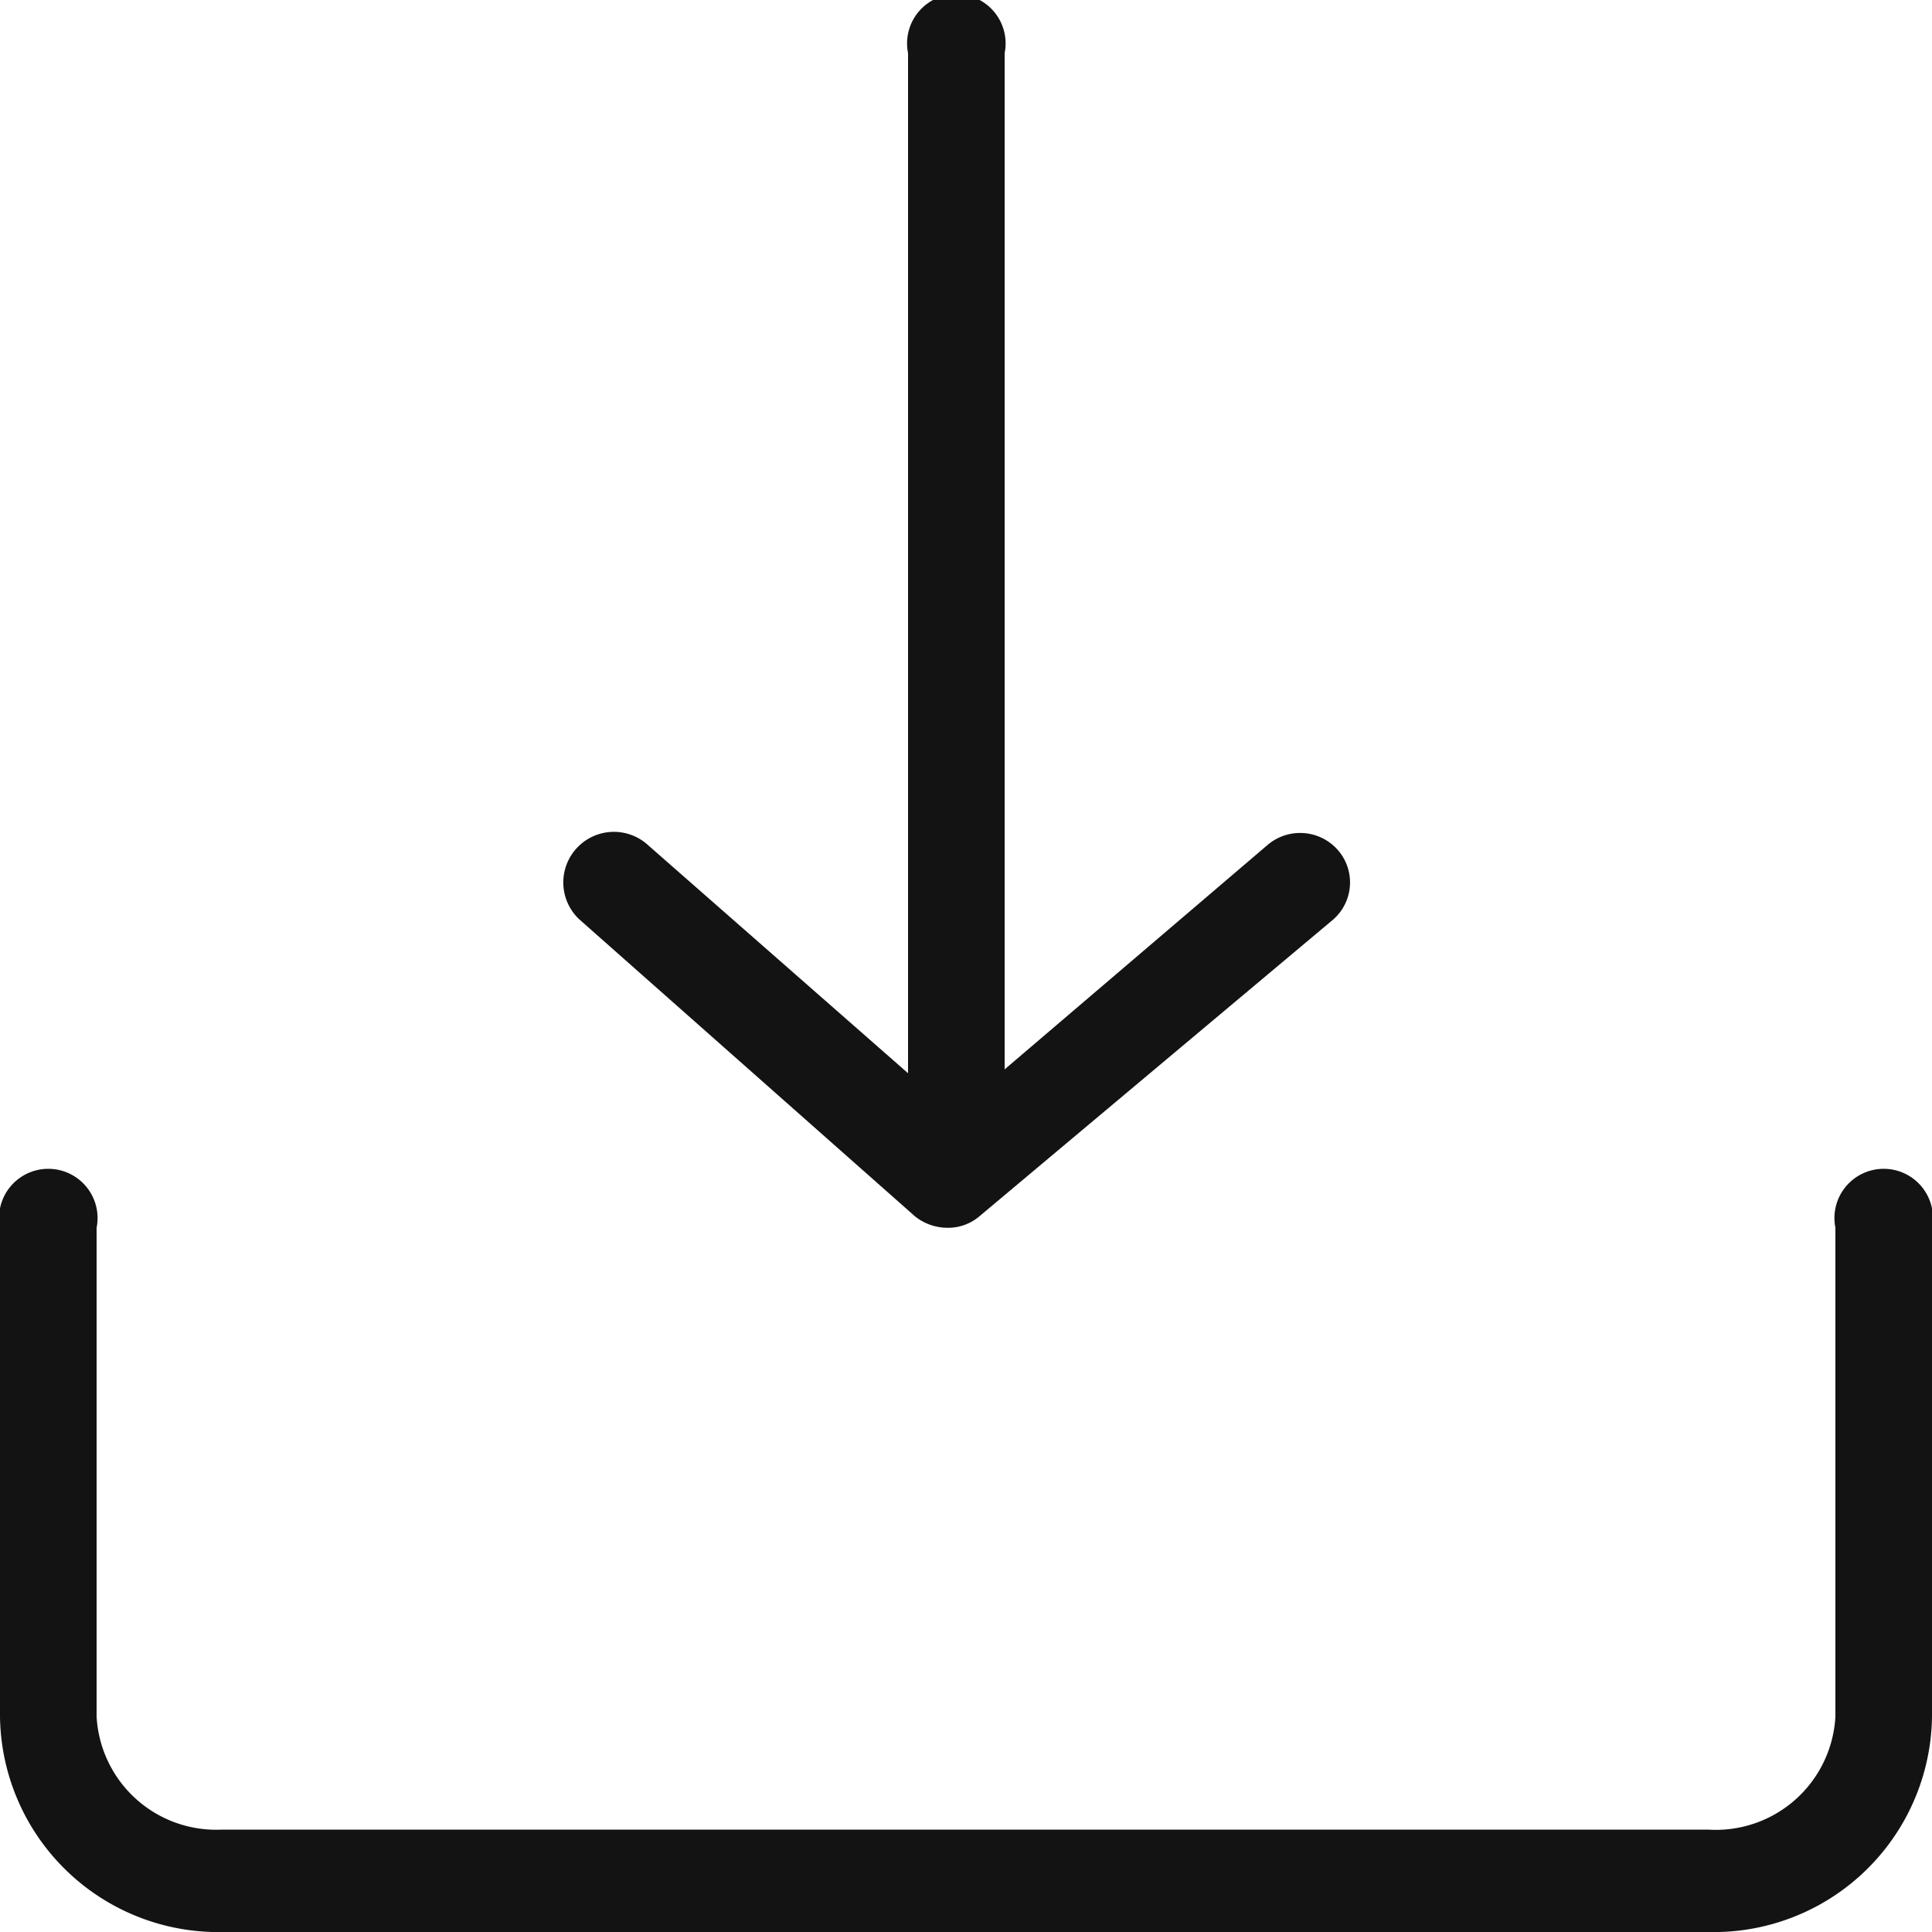 <svg xmlns="http://www.w3.org/2000/svg" width="20px" height="20px" viewBox="0 0 20 20"><defs><style>.cls-1{fill:#131313;}</style></defs><title>downlaod</title><path class="cls-1" d="M13.85,8.8a.52.52,0,0,0-.72-.06L10.4,11.07V.55a.51.51,0,1,0-1,0V11.11L6.71,8.75A.51.51,0,1,0,6,9.52l3.47,3.07a.54.54,0,0,0,.34.12.5.5,0,0,0,.33-.12L13.8,9.52A.51.51,0,0,0,13.85,8.8Z"/><path class="cls-1" d="M17.68,20H2.32A2.26,2.26,0,0,1,0,17.77V12.71a.51.51,0,1,1,1,0v5.06a1.24,1.24,0,0,0,1.3,1.17H17.68A1.24,1.24,0,0,0,19,17.77V12.71a.51.51,0,1,1,1,0v5.06A2.26,2.26,0,0,1,17.68,20Z"/></svg>